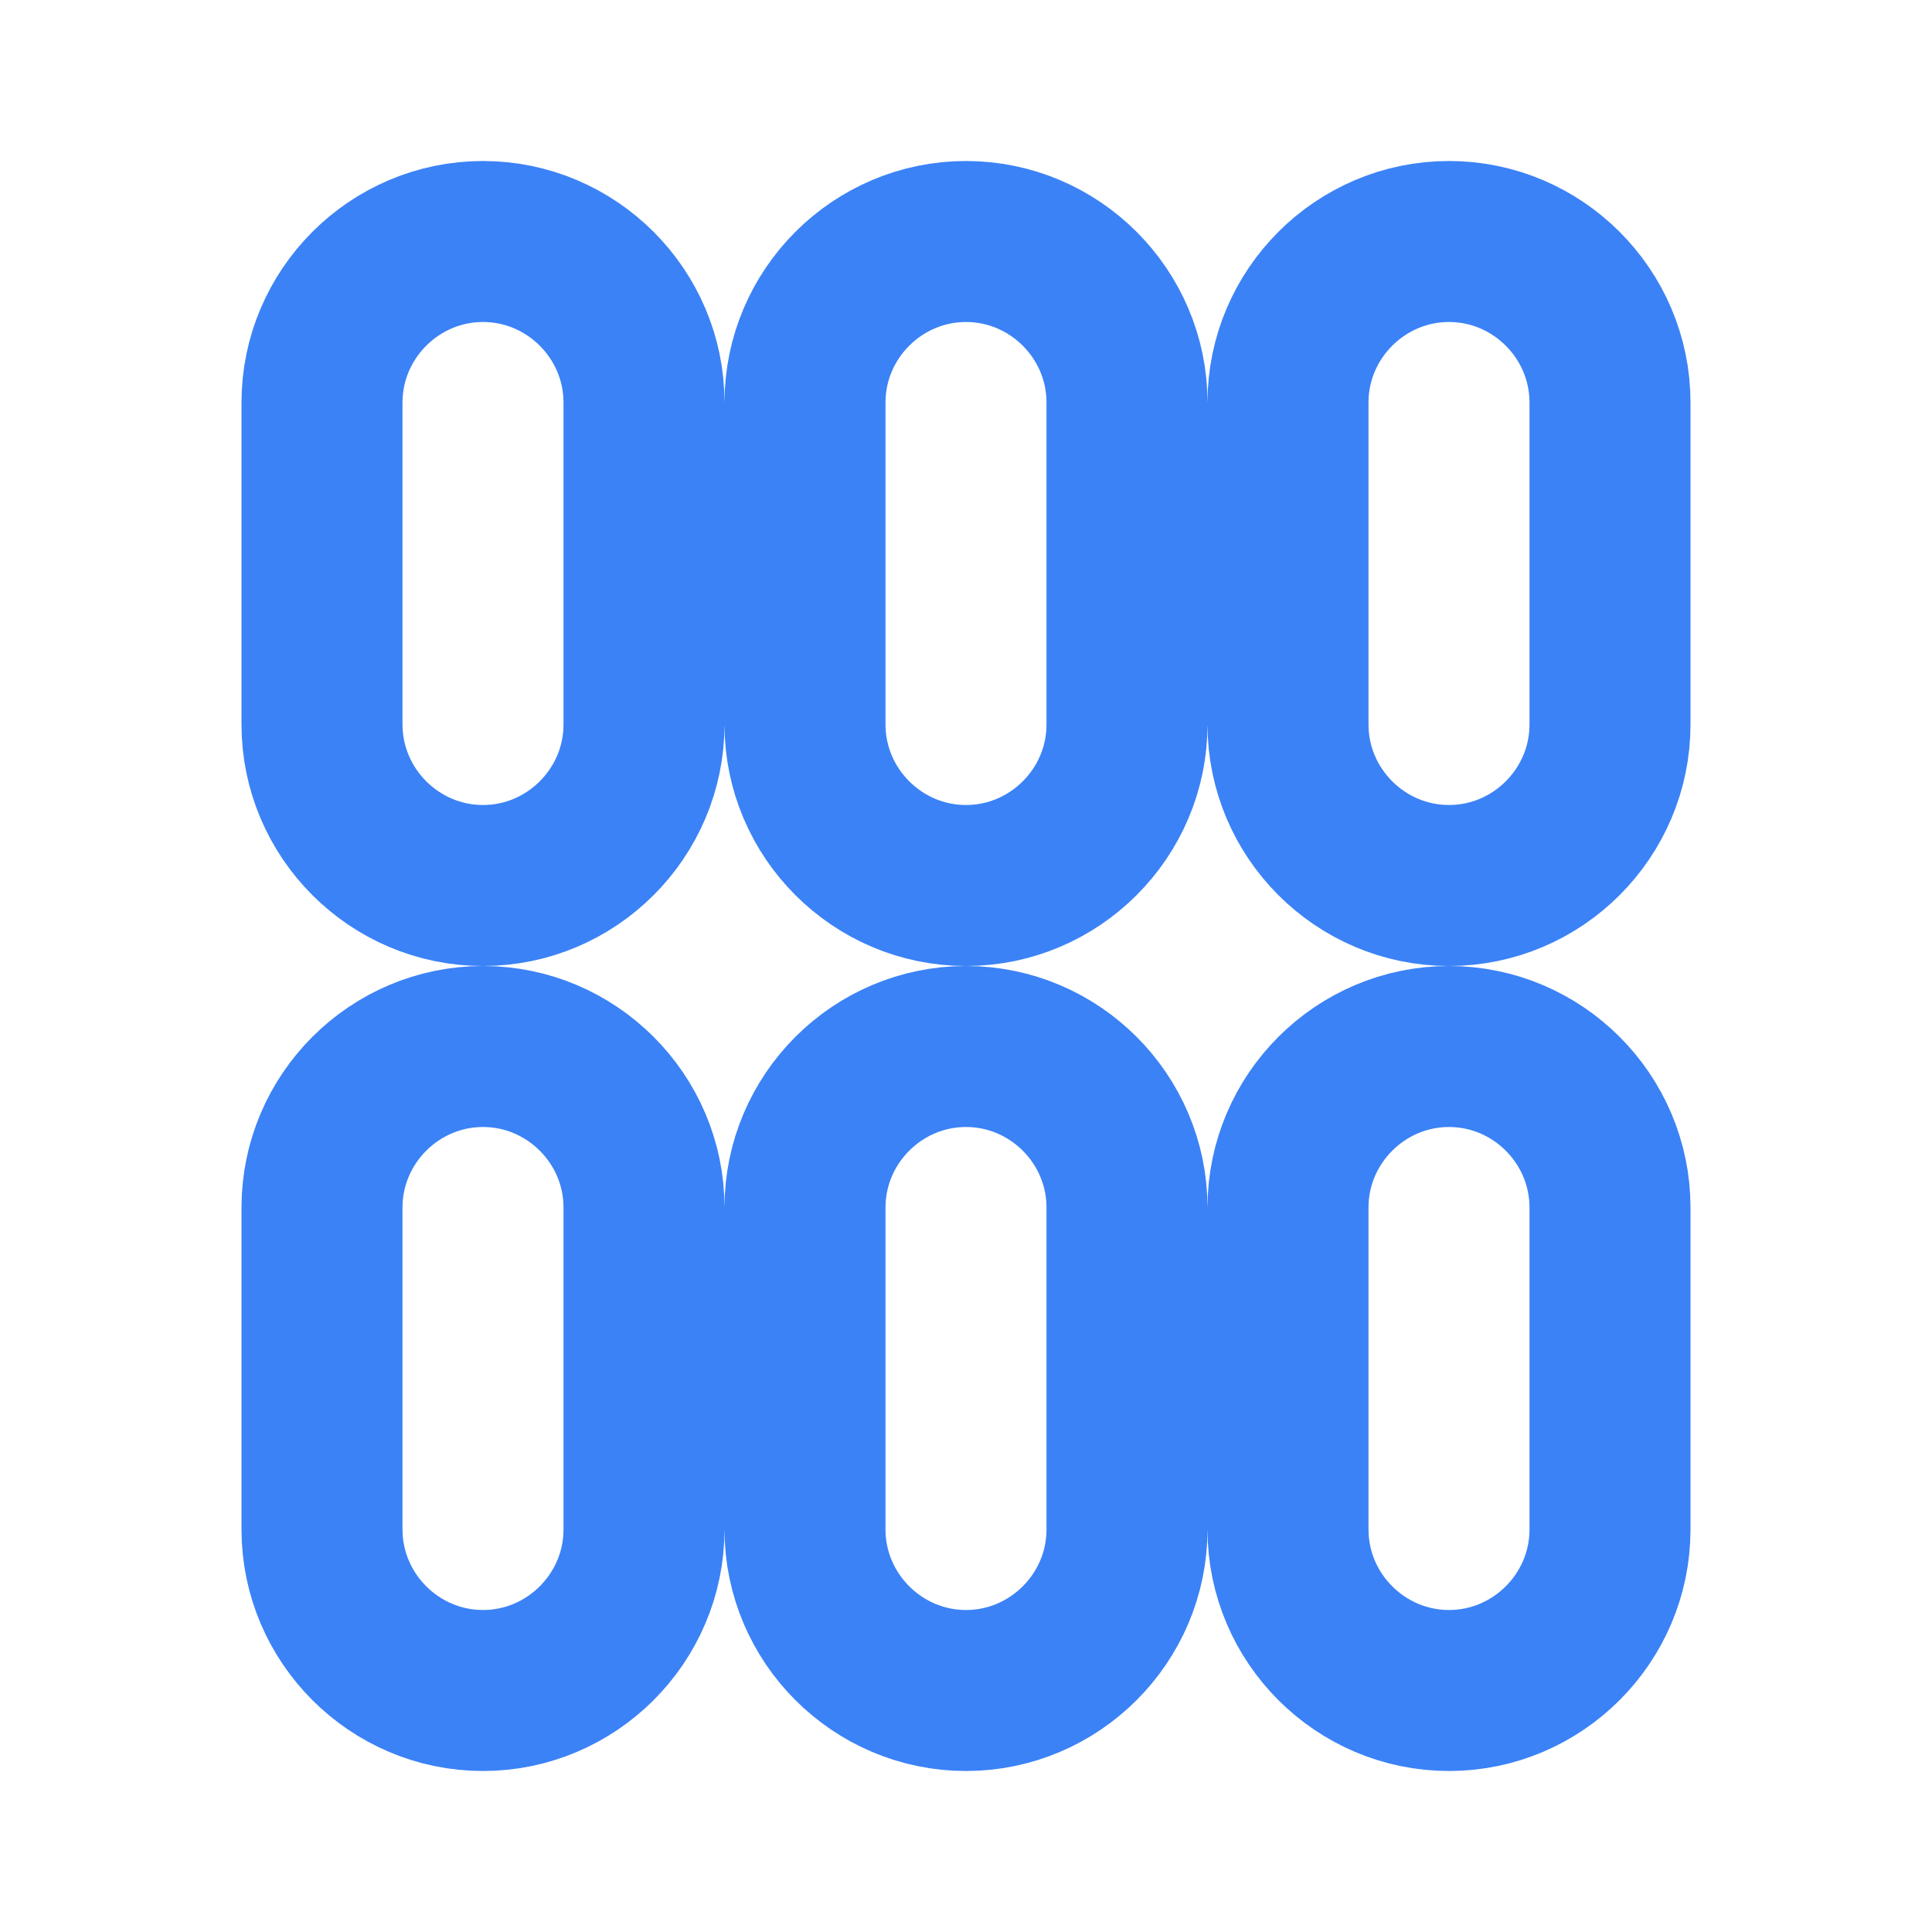 <svg xmlns="http://www.w3.org/2000/svg" width="48" height="48" viewBox="0 0 24 24" fill="none" stroke="#3b82f6" stroke-width="2" stroke-linecap="round" stroke-linejoin="round">
  <path d="M12 11c-1.1 0-2-.9-2-2V5c0-1.1.9-2 2-2s2 .9 2 2v4c0 1.1-.9 2-2 2zm0 2c1.1 0 2 .9 2 2v4c0 1.1-.9 2-2 2s-2-.9-2-2v-4c0-1.1.9-2 2-2zm6-2c-1.1 0-2-.9-2-2V5c0-1.1.9-2 2-2s2 .9 2 2v4c0 1.1-.9 2-2 2zm0 2c1.1 0 2 .9 2 2v4c0 1.1-.9 2-2 2s-2-.9-2-2v-4c0-1.1.9-2 2-2zM6 11c-1.1 0-2-.9-2-2V5c0-1.1.9-2 2-2s2 .9 2 2v4c0 1.1-.9 2-2 2zm0 2c1.1 0 2 .9 2 2v4c0 1.1-.9 2-2 2s-2-.9-2-2v-4c0-1.1.9-2 2-2z"></path>
</svg>

